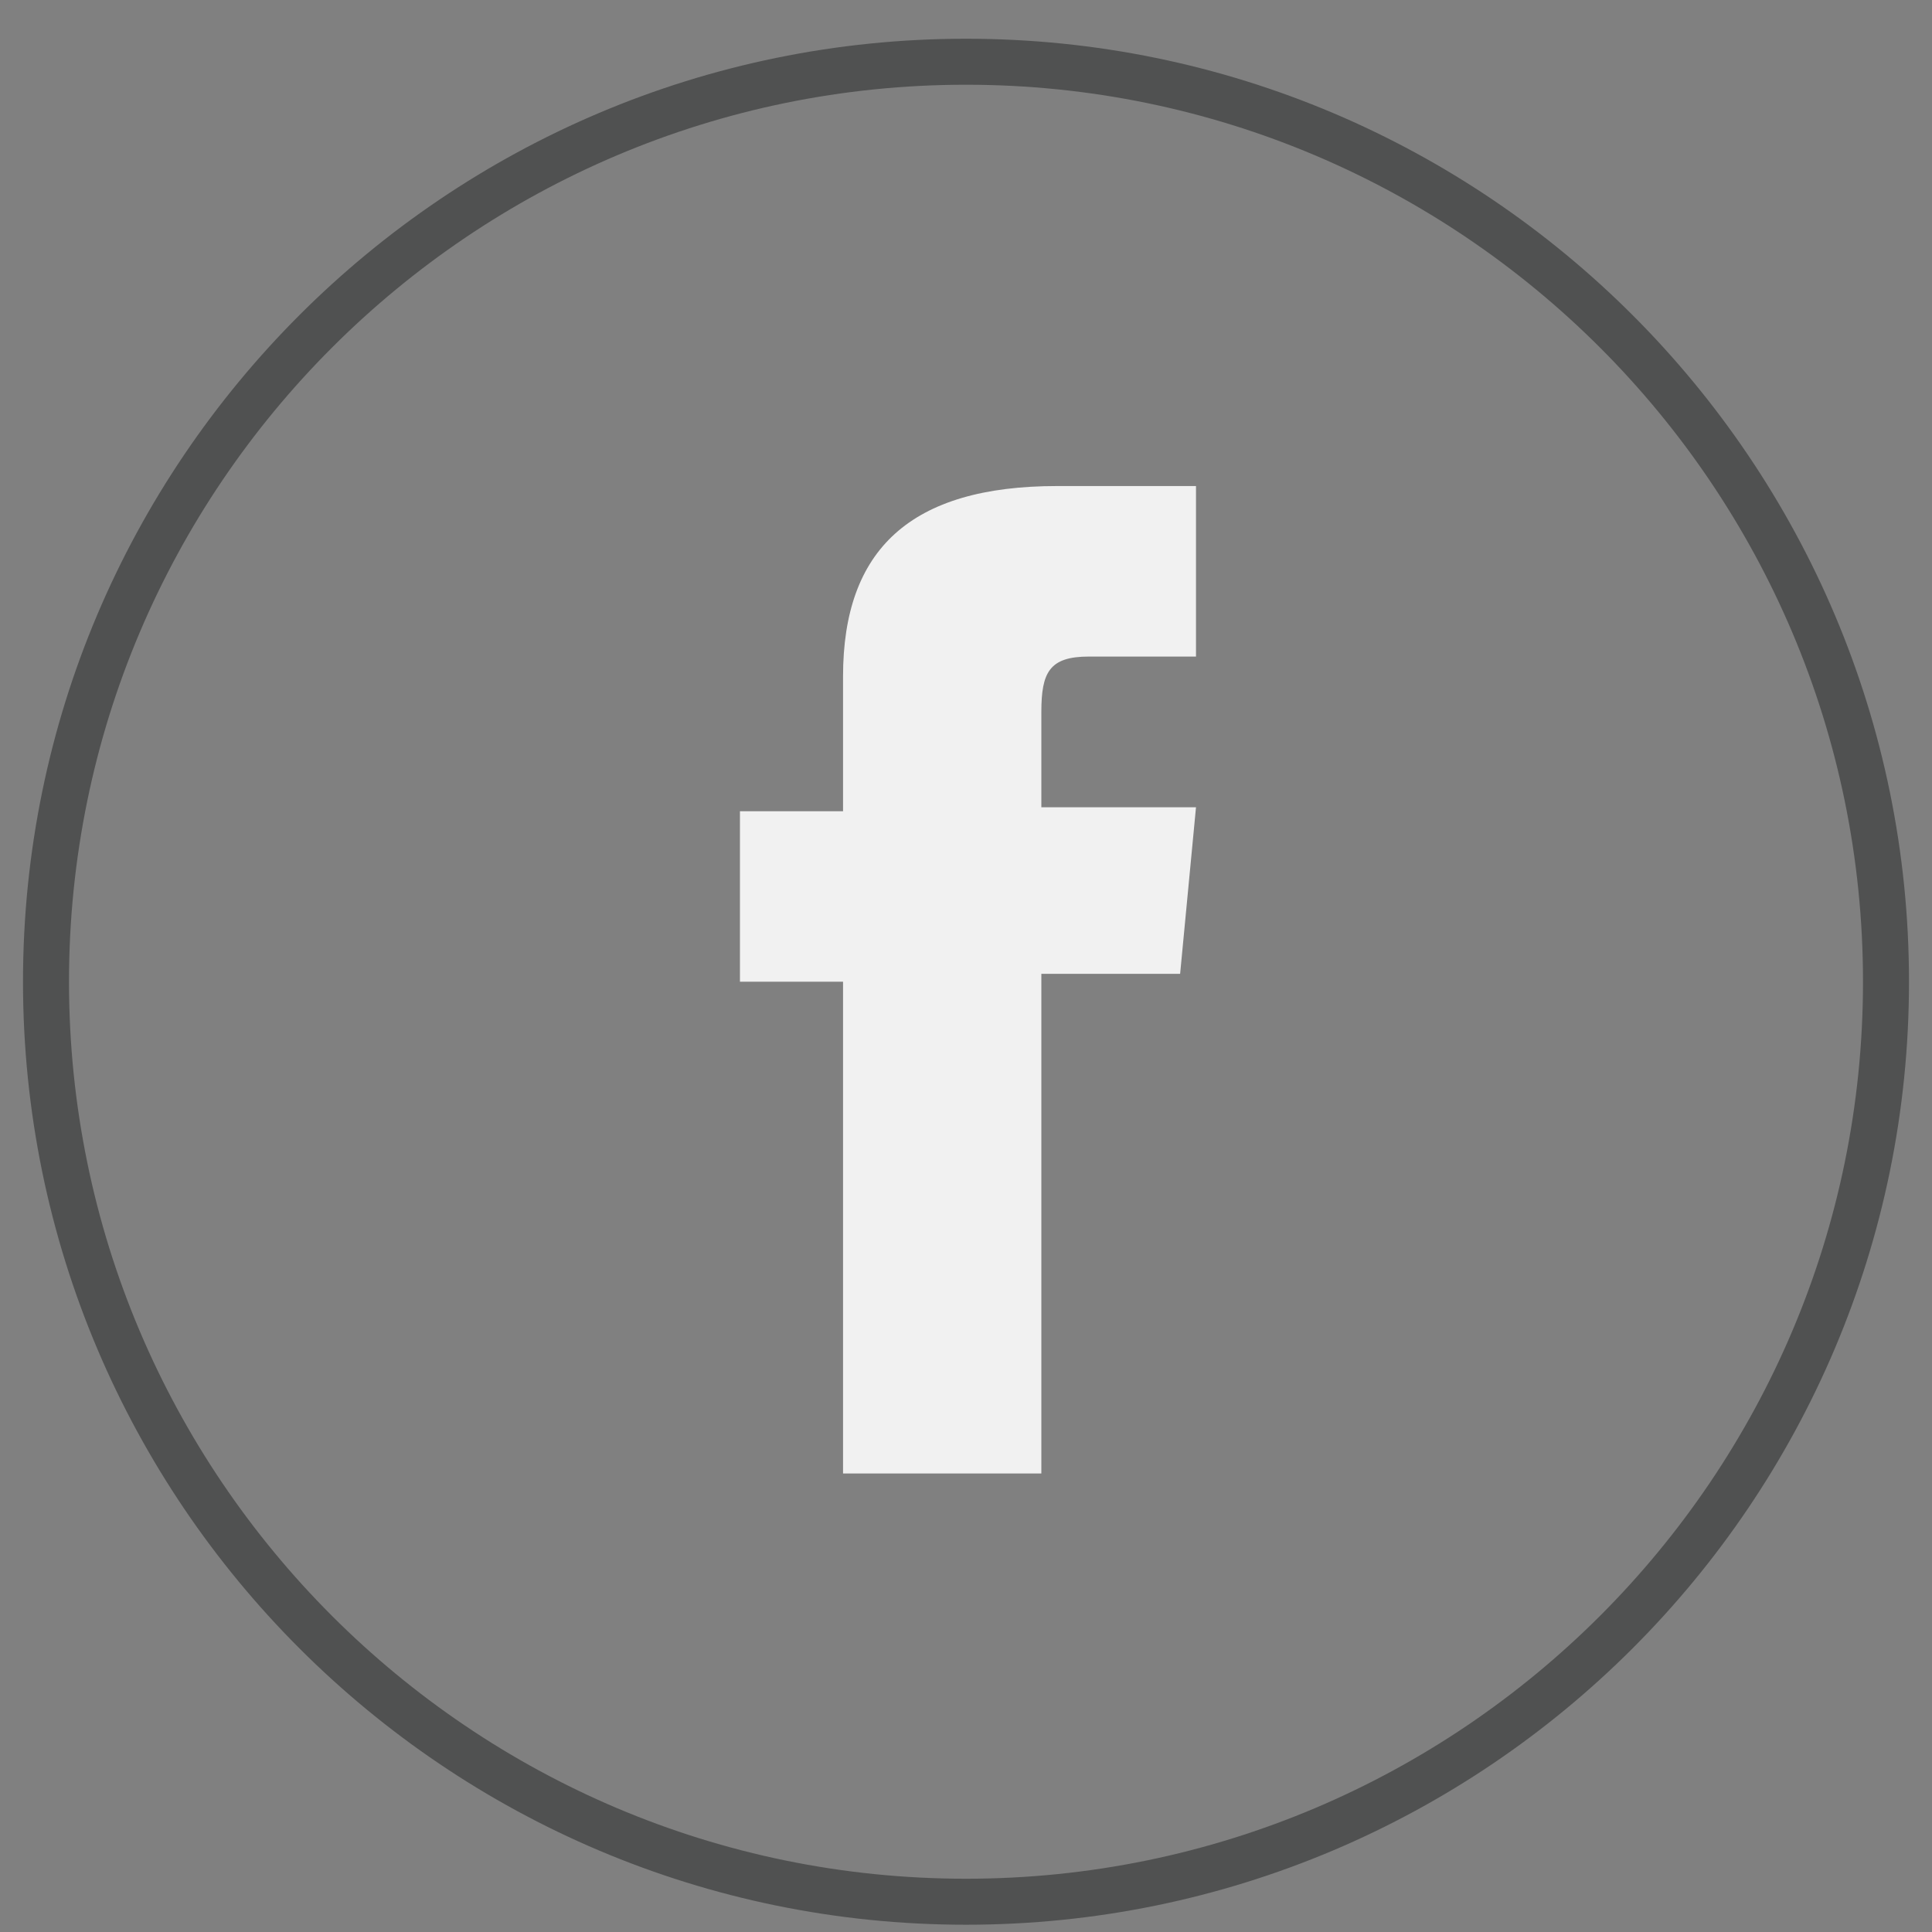 <svg width="42" height="42" viewBox="0 0 42 42" fill="none" xmlns="http://www.w3.org/2000/svg">
<rect x="0" y="0" width="42" height="42" fill="#808080" stroke="none"/>
<path d="M21 41.342C9.966 41.342 1 32.377 1 21.342C1 10.308 9.966 1.342 21 1.342C32.035 1.342 41 10.308 41 21.342C41 32.377 32.035 41.342 21 41.342Z" stroke="#505151" stroke-miterlimit="10"/>
<path d="M18.327 32.032H22.638V21.17H25.655L26 17.549H22.638C22.638 17.549 22.638 16.17 22.638 15.48C22.638 14.618 22.81 14.273 23.672 14.273C24.362 14.273 26 14.273 26 14.273V10.566C26 10.566 23.5 10.566 22.983 10.566C19.793 10.566 18.327 11.946 18.327 14.704C18.327 17.032 18.327 17.635 18.327 17.635H16.086V21.342H18.327V32.032Z" fill="#F1F1F1"/>
</svg>
